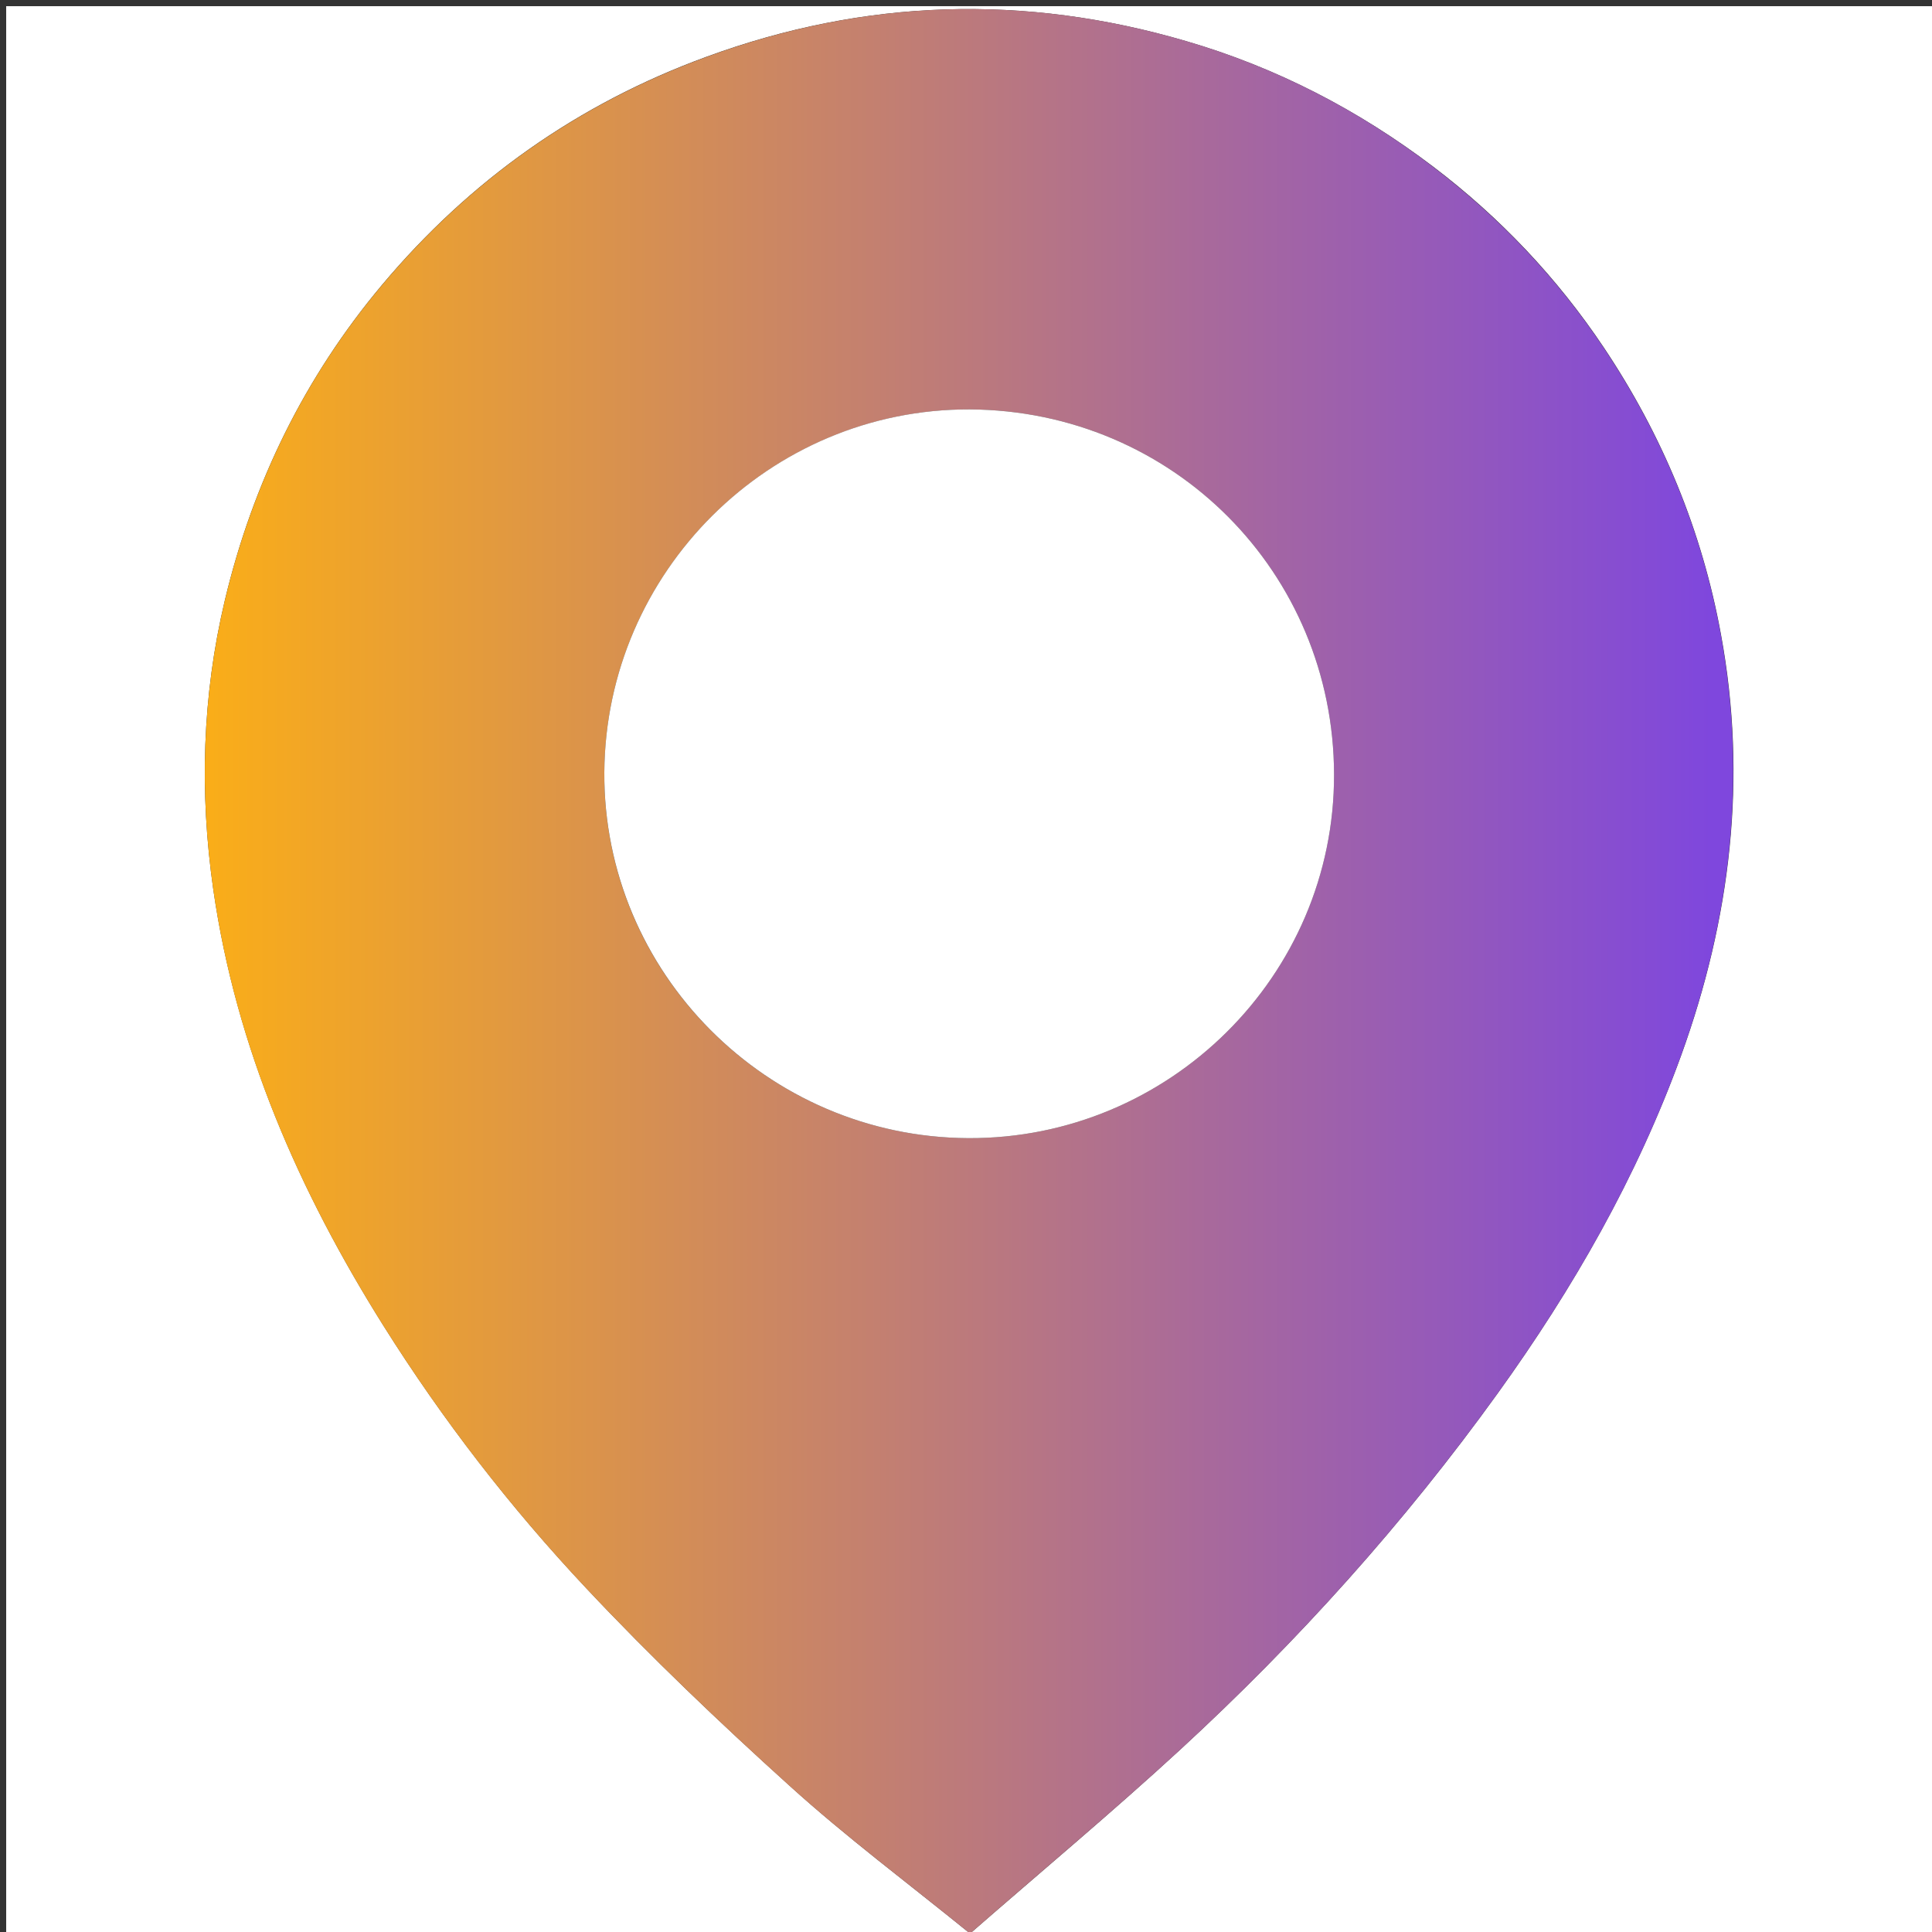 <?xml version="1.0" encoding="utf-8"?>
<!-- Generator: Adobe Illustrator 21.0.0, SVG Export Plug-In . SVG Version: 6.00 Build 0)  -->
<svg version="1.1" id="Ebene_1" xmlns="http://www.w3.org/2000/svg" xmlns:xlink="http://www.w3.org/1999/xlink" x="0px" y="0px"
	 viewBox="0 0 1000 1000" style="enable-background:new 0 0 1000 1000;" xml:space="preserve">
<rect x="0" y="0" width="1000" height="1000" fill="#333333" stroke="none"/>
<style type="text/css">
	.st0{fill:#FFFFFF;}
	.st1{fill:url(#SVGID_1_);}
</style>
<g id="CIBNnb.tif">
	<g>
		<path class="st0" d="M3.2,1000.4c0-332.4,0-664.8,0-997.2c332.4,0,664.8,0,997.2,0c0,332.4,0,664.8,0,997.2
			C668,1000.4,335.6,1000.4,3.2,1000.4z M502.1,1000.8c37.3-32.5,73.8-63,108.8-95.2c60.8-56,115.9-117.2,164.3-184.4
			c39.1-54.3,72.1-111.9,95-175c25.6-70.8,34.3-143.2,20.6-217.7c-9.8-53.8-30.4-103.4-60.7-148.7c-24.1-36-53.6-67.2-88.2-93.5
			C703.1,56.9,660.6,34.9,614,21.3C530.5-3.2,447.6-0.7,365.6,29.4C298.9,53.8,243,93.5,197.7,147.5c-40,47.7-66.8,102.4-81.3,163.1
			c-11.8,49.6-13.2,99.7-6,149.8c11.8,82,44.4,156.2,88.1,225.8c30.6,48.7,65.7,94.1,105,135.9c33.4,35.6,68.9,69.4,105.1,102.1
			C437.9,950.8,469.7,974.5,502.1,1000.8z"/>
		<linearGradient id="SVGID_1_" gradientUnits="userSpaceOnUse" x1="101.303" y1="502.746" x2="885.967" y2="502.746">
			<stop  offset="0" style="stop-color:#FBAE17"/>
			<stop  offset="1" style="stop-color:#7F47DD"/>
		</linearGradient>
		<path class="st1" d="M502.1,1000.8c-32.4-26.3-64.2-50-93.5-76.5c-36.2-32.7-71.7-66.6-105.1-102.1
			c-39.3-41.8-74.4-87.2-105-135.9c-43.7-69.6-76.4-143.9-88.1-225.8c-7.2-50.1-5.8-100.2,6-149.8c14.5-60.7,41.3-115.5,81.3-163.1
			c45.3-54,101.2-93.7,167.9-118.1C447.6-0.7,530.5-3.2,614,21.3c46.6,13.6,89.1,35.6,127.8,65.1c34.6,26.4,64.1,57.5,88.2,93.5
			c30.3,45.3,50.9,94.8,60.7,148.7c13.6,74.5,5,146.9-20.6,217.7c-22.8,63.1-55.9,120.7-95,175c-48.4,67.2-103.5,128.4-164.3,184.4
			C575.9,937.8,539.4,968.2,502.1,1000.8z M501.9,211.9c-103.5-0.2-188.4,84.1-189.1,187.8c-0.7,103.6,84.2,188.9,188.4,189.4
			c103.8,0.5,189.5-83.9,189.3-188.2C690.3,296.3,607.1,212.5,501.9,211.9z"/>
		<path class="st0" d="M501.9,211.9c105.2,0.6,188.4,84.4,188.6,189c0.2,104.3-85.5,188.7-189.3,188.2
			c-104.2-0.5-189-85.8-188.4-189.4C313.5,296,398.4,211.6,501.9,211.9z"/>
	</g>
</g>
</svg>
